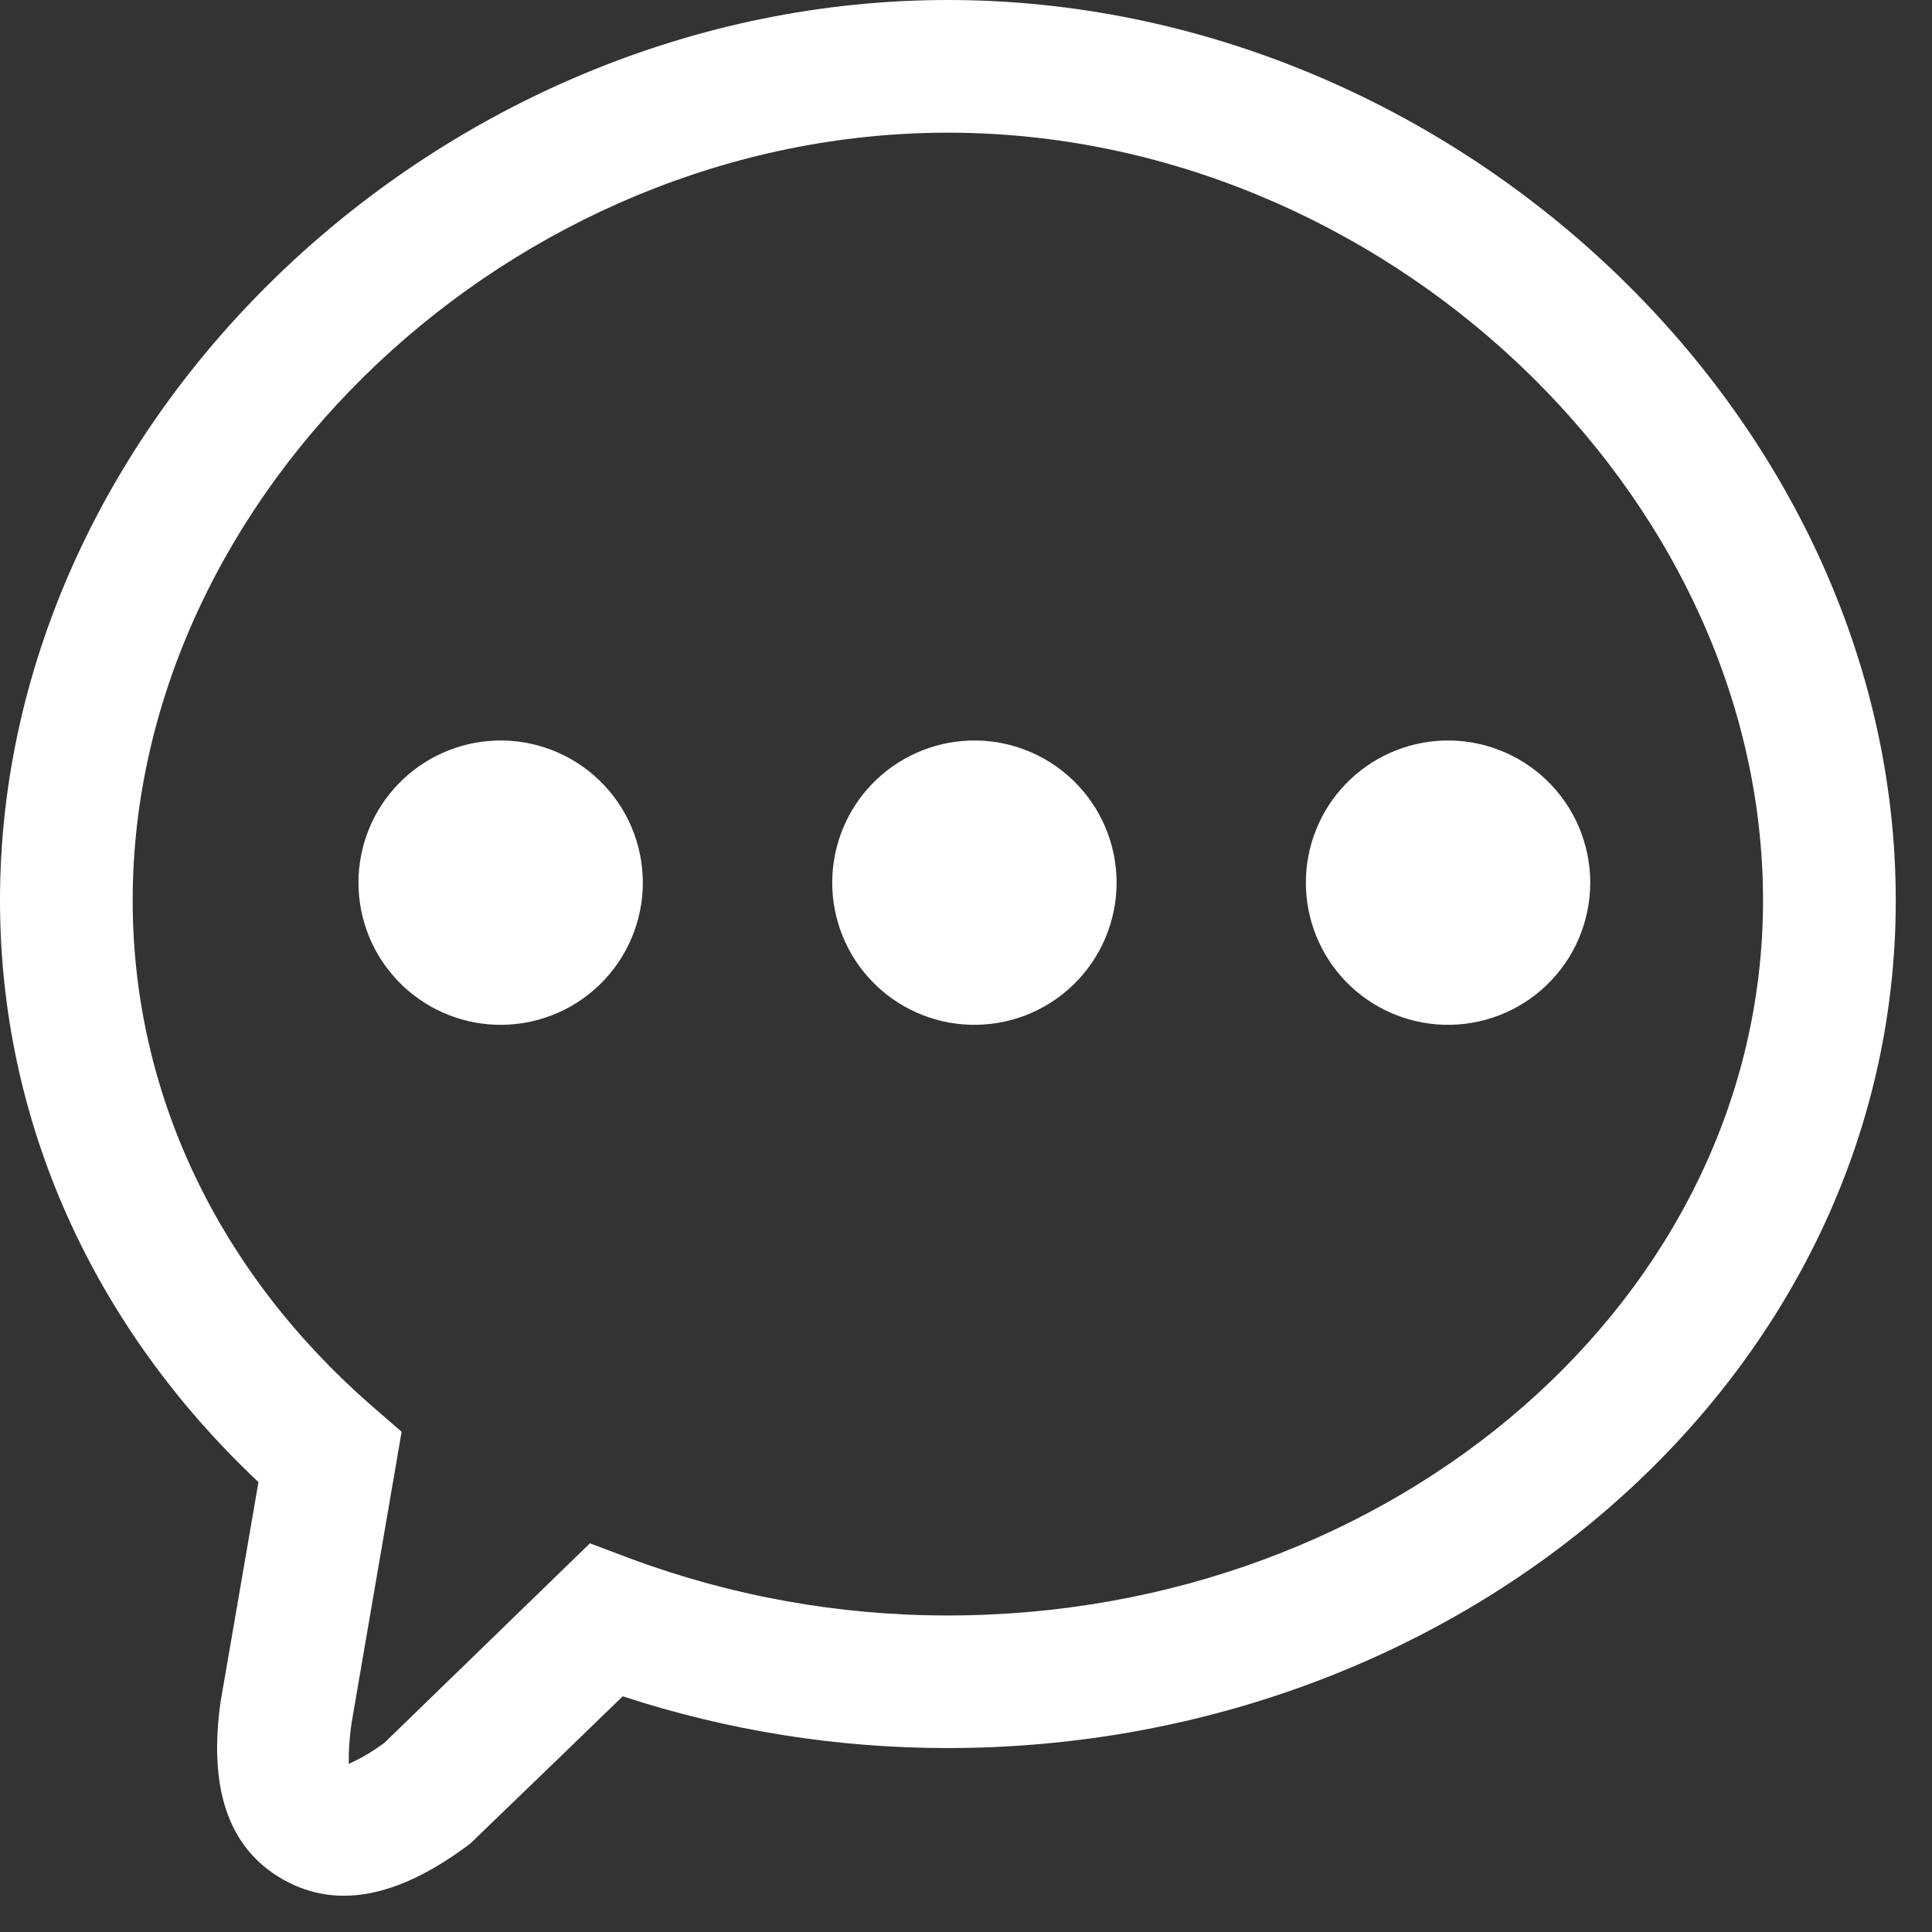<svg width="37" height="37" viewBox="0 0 37 37" fill="none" xmlns="http://www.w3.org/2000/svg">
<rect x="0" y="0" width="37" height="37" fill="#333333" stroke="none"/>
<path d="M18.153 0C27.85 0 36.306 8.005 36.306 17.245C36.306 26.329 28.041 33.477 18.153 33.477C16.038 33.479 13.936 33.144 11.926 32.486C11.084 33.303 10.796 33.581 9.007 35.306C7.719 36.279 6.506 36.609 5.422 35.995C4.329 35.378 4.001 34.176 4.224 32.593L4.95 28.384C1.797 25.418 0 21.497 0 17.245C0 8.005 8.454 0 18.153 0ZM18.153 2.541C9.828 2.541 2.541 9.439 2.541 17.245C2.541 20.957 4.197 24.376 7.116 26.921L7.152 26.952L7.691 27.42L7.57 28.128L7.319 29.587L7.252 29.976L6.735 32.986C6.704 33.188 6.686 33.392 6.68 33.597V33.77C6.68 33.779 6.678 33.782 6.677 33.784C6.689 33.766 6.936 33.688 7.359 33.38L11.298 29.556L12.05 29.84C14.002 30.568 16.069 30.94 18.153 30.938C26.714 30.938 33.764 24.839 33.764 17.245C33.764 9.441 26.478 2.541 18.153 2.541ZM9.489 14.183C9.854 14.169 10.219 14.23 10.561 14.361C10.902 14.491 11.214 14.69 11.478 14.944C11.741 15.198 11.951 15.502 12.094 15.839C12.237 16.176 12.311 16.538 12.311 16.904C12.311 17.27 12.237 17.632 12.094 17.969C11.951 18.306 11.741 18.61 11.478 18.864C11.214 19.118 10.902 19.317 10.561 19.447C10.219 19.578 9.854 19.638 9.489 19.625C8.784 19.599 8.117 19.301 7.628 18.794C7.138 18.286 6.865 17.609 6.865 16.904C6.865 16.199 7.138 15.521 7.628 15.014C8.117 14.507 8.784 14.209 9.489 14.183ZM18.561 14.183C18.927 14.169 19.292 14.23 19.634 14.361C19.975 14.491 20.287 14.69 20.551 14.944C20.814 15.198 21.024 15.502 21.167 15.839C21.31 16.176 21.384 16.538 21.384 16.904C21.384 17.27 21.31 17.632 21.167 17.969C21.024 18.306 20.814 18.61 20.551 18.864C20.287 19.118 19.975 19.317 19.634 19.447C19.292 19.578 18.927 19.638 18.561 19.625C17.857 19.599 17.19 19.301 16.701 18.794C16.211 18.286 15.938 17.609 15.938 16.904C15.938 16.199 16.211 15.521 16.701 15.014C17.19 14.507 17.857 14.209 18.561 14.183ZM27.632 14.183C27.998 14.169 28.363 14.23 28.704 14.361C29.046 14.491 29.358 14.69 29.622 14.944C29.885 15.198 30.095 15.502 30.238 15.839C30.381 16.176 30.455 16.538 30.455 16.904C30.455 17.27 30.381 17.632 30.238 17.969C30.095 18.306 29.885 18.61 29.622 18.864C29.358 19.118 29.046 19.317 28.704 19.447C28.363 19.578 27.998 19.638 27.632 19.625C26.928 19.599 26.261 19.301 25.771 18.794C25.282 18.286 25.009 17.609 25.009 16.904C25.009 16.199 25.282 15.521 25.771 15.014C26.261 14.507 26.928 14.209 27.632 14.183Z" fill="white"/>
</svg>
